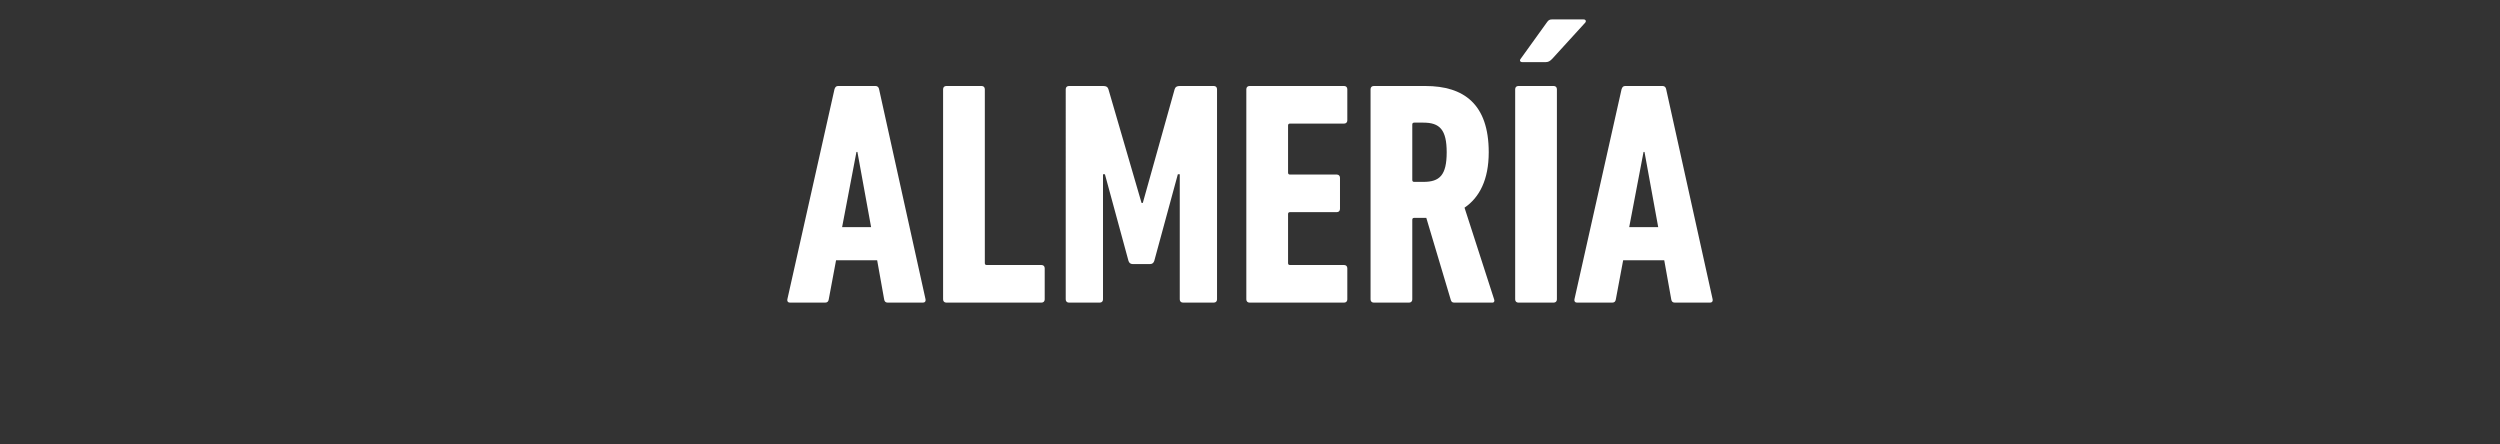 <svg width="264.456" height="47" viewBox="0 0 264.456 47" xmlns="http://www.w3.org/2000/svg"><rect x="0" y="0" width="264.456" height="47" fill="#333333" stroke="none"/><path d="M83.286 31.673c-.034.202.067.337.27.337h3.74c.235 0 .336-.135.37-.337l.775-4.144h4.347l.741 4.144c.034.202.135.337.37.337h3.74c.203 0 .304-.135.27-.337L92.99 9.434c-.033-.202-.168-.337-.37-.337h-3.976c-.202 0-.303.135-.37.337zm5.795-7.649l1.516-7.952h.102l1.448 7.952zm10.682 7.649c0 .202.134.337.337.337h10.074c.203 0 .337-.135.337-.337v-3.302c0-.202-.134-.337-.337-.337h-5.795c-.135 0-.202-.067-.202-.202V9.434c0-.202-.135-.337-.337-.337h-3.74c-.203 0-.337.135-.337.337zm12.972 0c0 .202.135.337.337.337h3.269c.202 0 .337-.135.337-.337V18.431h.202l2.493 9.165c.068.202.202.337.438.337h1.853c.236 0 .371-.135.438-.337l2.494-9.165h.202v13.242c0 .202.135.337.337.337h3.268c.203 0 .337-.135.337-.337V9.434c0-.202-.134-.337-.337-.337h-3.605c-.303 0-.472.101-.54.337l-3.369 12.03h-.134l-3.505-12.03c-.067-.236-.236-.337-.539-.337h-3.639c-.202 0-.337.135-.337.337zm19.105 0c0 .202.135.337.337.337h10.008c.202 0 .337-.135.337-.337v-3.302c0-.202-.135-.337-.337-.337h-5.728c-.135 0-.203-.067-.203-.202v-5.19c0-.134.068-.201.203-.201h4.953c.202 0 .337-.135.337-.337v-3.302c0-.203-.135-.337-.337-.337h-4.953c-.135 0-.203-.068-.203-.203v-4.986c0-.135.068-.203.203-.203h5.728c.202 0 .337-.134.337-.337V9.434c0-.202-.135-.337-.337-.337h-10.008c-.202 0-.337.135-.337.337zm26.047.337c.168 0 .236-.168.168-.337l-3.134-9.704c1.584-1.078 2.561-2.965 2.561-5.863 0-5.088-2.628-7.009-6.705-7.009h-5.459c-.202 0-.337.135-.337.337v22.239c0 .202.135.337.337.337h3.74c.203 0 .337-.135.337-.337v-8.424c0-.135.068-.202.203-.202h1.28l2.595 8.693c.067.203.168.27.37.27zm-7.312-12.77h-.977c-.135 0-.203-.068-.203-.203v-5.863c0-.134.068-.202.203-.202h.977c1.718 0 2.46.742 2.46 3.134 0 2.426-.742 3.134-2.46 3.134zm9.704 12.433c0 .202.135.337.337.337h3.74c.202 0 .337-.135.337-.337V9.434c0-.202-.135-.337-.337-.337h-3.74c-.202 0-.337.135-.337.337zm3.235-25.103c.27 0 .438-.1.674-.337l3.504-3.841c.135-.168.034-.337-.169-.337h-3.37c-.269 0-.37.101-.538.337l-2.763 3.841c-.135.169-.034.337.168.337zm3.032 25.103c-.033.202.068.337.27.337h3.74c.236 0 .337-.135.37-.337l.776-4.144h4.346l.742 4.144c.033.202.134.337.37.337h3.74c.203 0 .304-.135.27-.337l-4.92-22.239c-.033-.202-.168-.337-.37-.337h-3.976c-.202 0-.303.135-.37.337zm5.796-7.649l1.516-7.952h.101l1.45 7.952z" fill="#fff"/></svg>